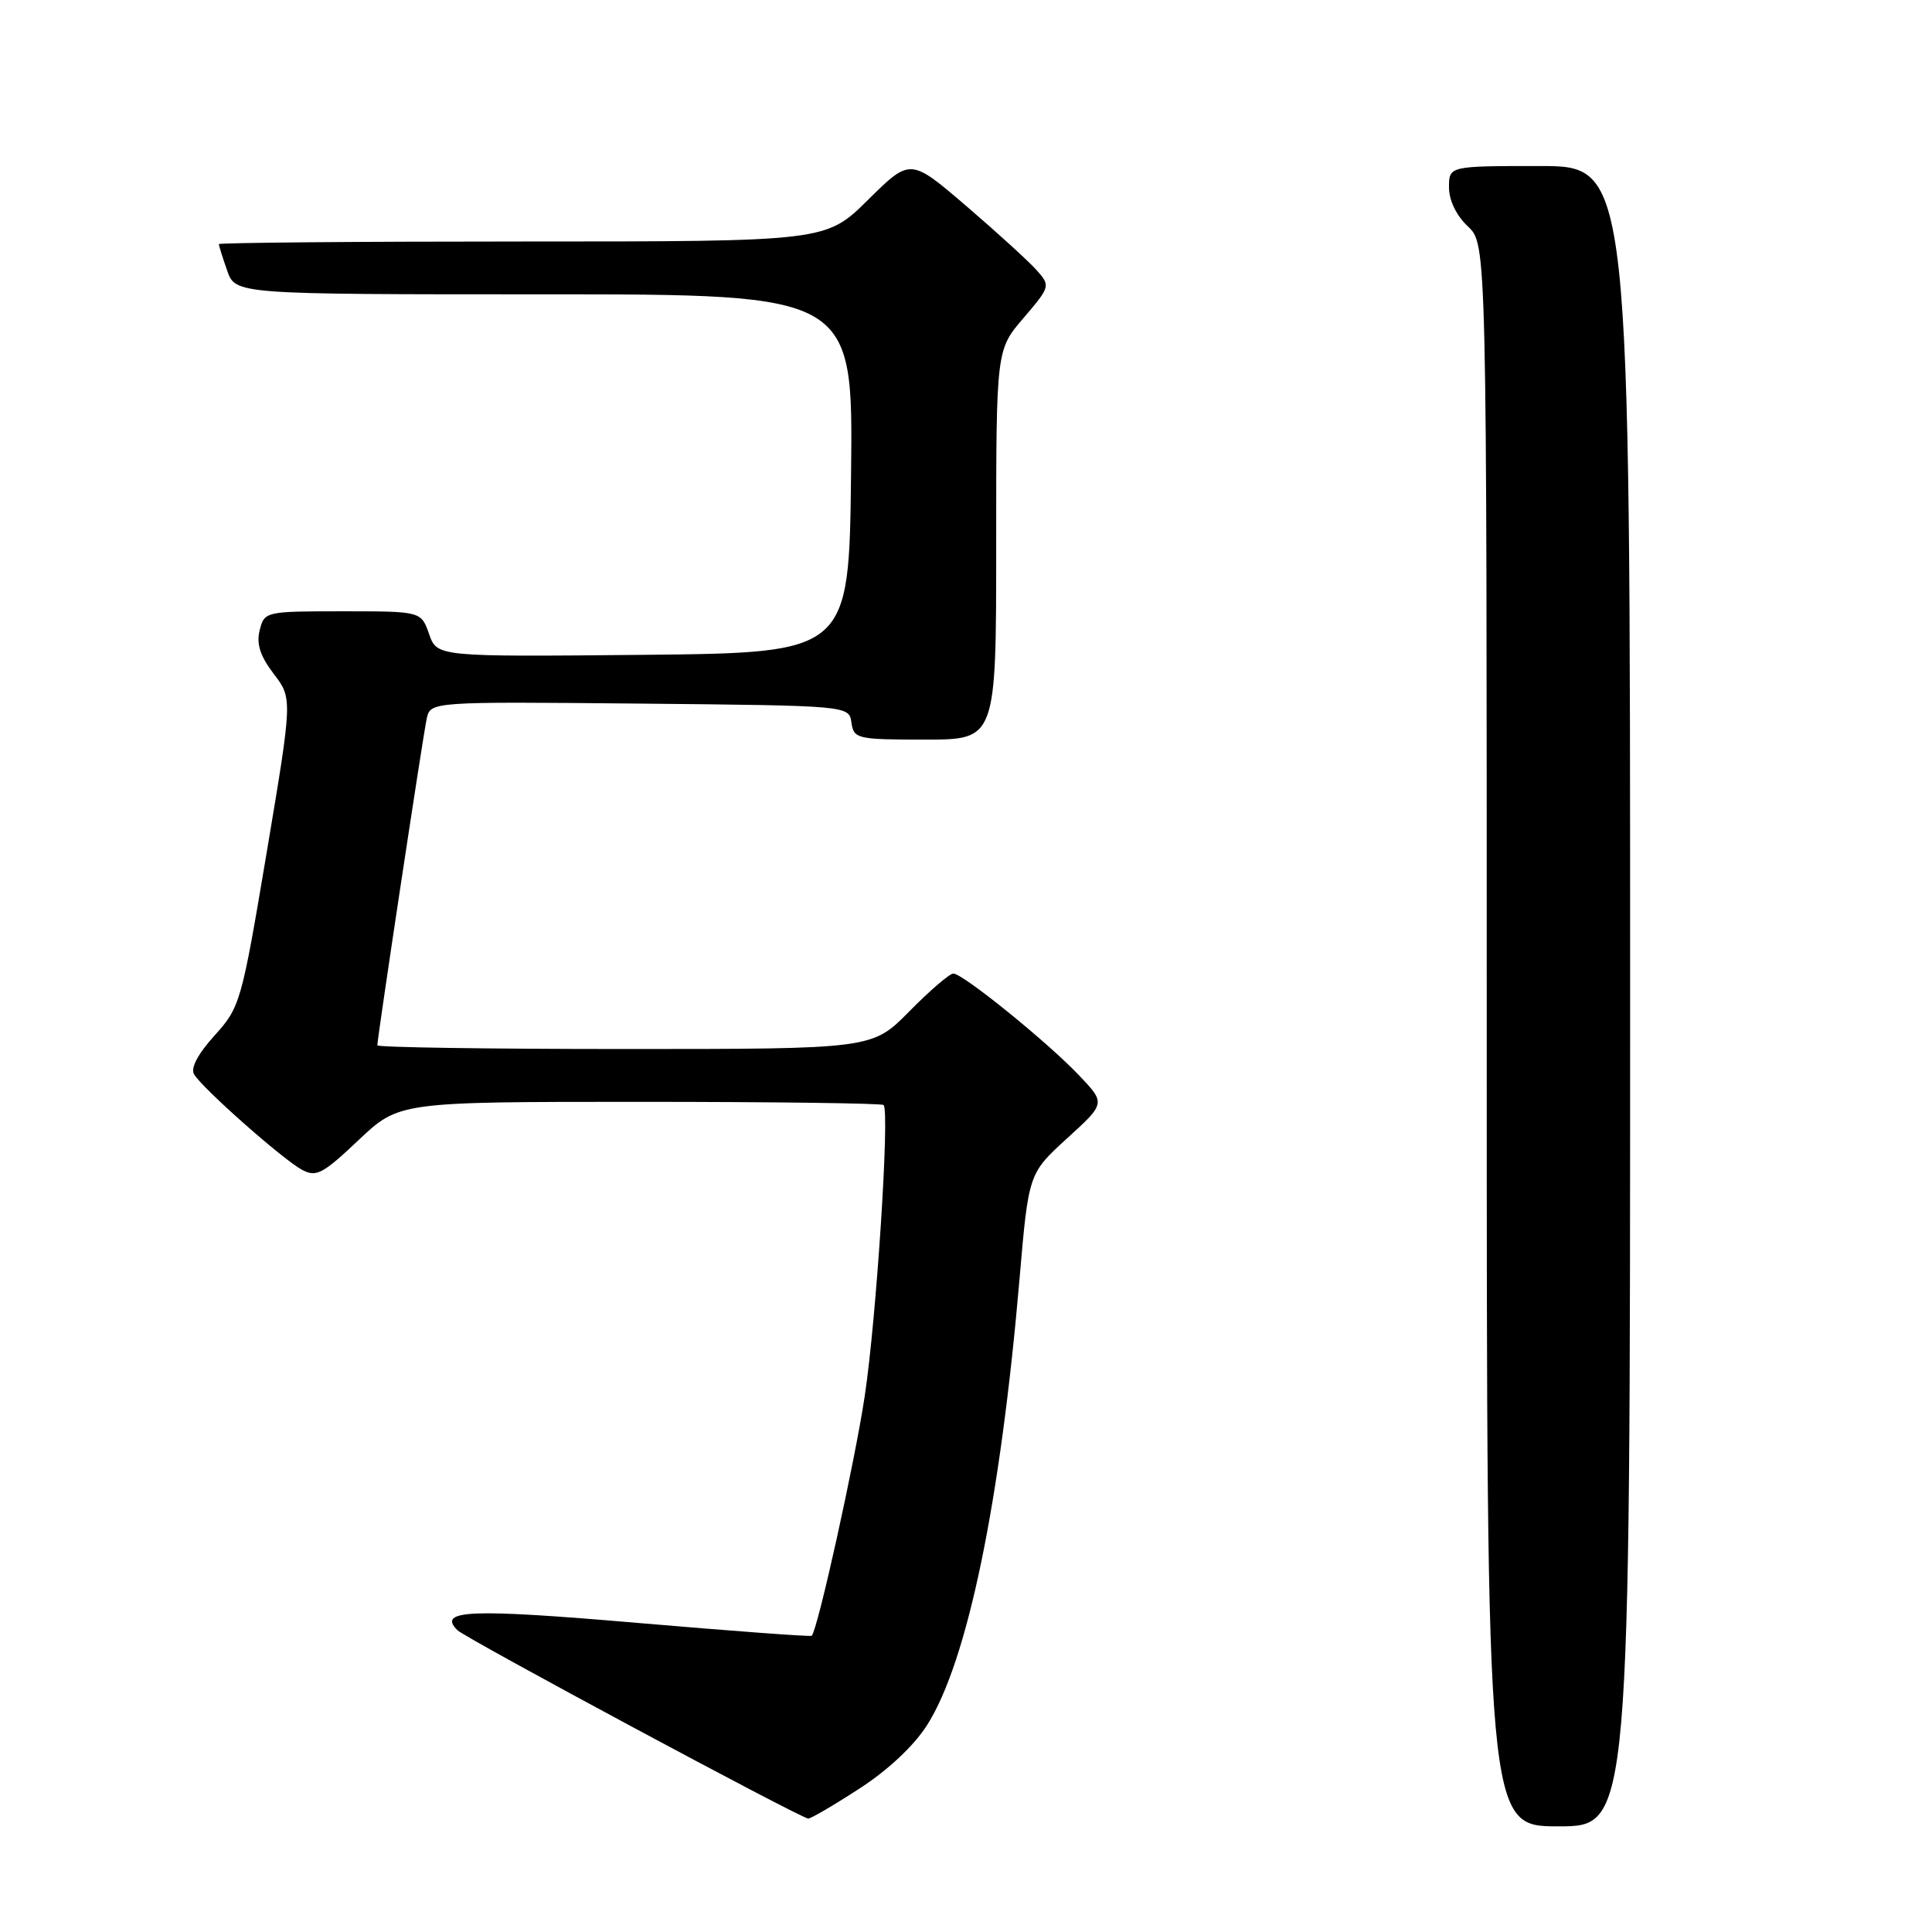 <?xml version="1.0" encoding="UTF-8" standalone="no"?>
<!DOCTYPE svg PUBLIC "-//W3C//DTD SVG 1.1//EN" "http://www.w3.org/Graphics/SVG/1.1/DTD/svg11.dtd" >
<svg xmlns="http://www.w3.org/2000/svg" xmlns:xlink="http://www.w3.org/1999/xlink" version="1.1" viewBox="0 0 256 256">
 <g >
 <path fill="currentColor"
d=" M 216.00 132.00 C 216.00 22.00 216.00 22.00 204.00 22.00 C 192.00 22.00 192.00 22.00 192.00 24.83 C 192.00 26.55 192.98 28.57 194.50 30.00 C 197.00 32.35 197.00 32.35 197.00 137.17 C 197.00 242.00 197.00 242.00 206.50 242.00 C 216.00 242.00 216.00 242.00 216.00 132.00 Z  M 113.86 237.01 C 117.67 234.55 121.11 231.32 122.86 228.56 C 128.19 220.16 132.55 199.09 135.09 169.50 C 136.29 155.50 136.29 155.50 141.39 150.84 C 146.50 146.19 146.50 146.19 143.00 142.51 C 138.80 138.08 127.58 129.00 126.32 129.00 C 125.83 129.00 123.21 131.25 120.50 134.00 C 115.58 139.00 115.58 139.00 82.79 139.00 C 64.75 139.00 50.00 138.78 50.00 138.51 C 50.00 137.50 56.06 97.41 56.54 95.23 C 57.05 92.97 57.05 92.97 84.77 93.23 C 112.50 93.50 112.50 93.50 112.82 95.75 C 113.13 97.90 113.55 98.00 122.57 98.00 C 132.00 98.00 132.00 98.00 132.00 72.18 C 132.00 46.36 132.00 46.36 135.62 42.14 C 139.18 37.97 139.20 37.88 137.37 35.81 C 136.34 34.65 132.15 30.83 128.06 27.32 C 120.62 20.94 120.62 20.94 115.03 26.47 C 109.44 32.00 109.44 32.00 69.22 32.00 C 47.10 32.00 29.00 32.16 29.00 32.35 C 29.00 32.54 29.49 34.12 30.10 35.85 C 31.20 39.00 31.20 39.00 72.12 39.00 C 113.04 39.00 113.04 39.00 112.77 62.75 C 112.50 86.50 112.50 86.50 85.20 86.77 C 57.91 87.03 57.91 87.03 56.86 84.02 C 55.80 81.00 55.80 81.00 45.42 81.00 C 35.17 81.00 35.03 81.03 34.41 83.51 C 33.95 85.32 34.47 86.93 36.27 89.29 C 38.76 92.55 38.76 92.55 35.34 112.95 C 32.00 132.83 31.83 133.45 28.43 137.21 C 26.21 139.67 25.22 141.54 25.72 142.36 C 26.86 144.25 37.50 153.66 40.01 155.00 C 41.90 156.02 42.76 155.57 47.51 151.07 C 52.88 146.00 52.88 146.00 84.77 146.00 C 102.31 146.00 116.85 146.19 117.08 146.42 C 117.91 147.24 116.13 174.73 114.58 185.00 C 113.27 193.71 108.37 215.87 107.56 216.75 C 107.43 216.89 97.03 216.12 84.43 215.04 C 62.27 213.14 57.91 213.31 60.61 216.01 C 61.68 217.08 106.08 240.92 107.09 240.97 C 107.42 240.99 110.47 239.21 113.86 237.01 Z "/>
</g>
</svg>